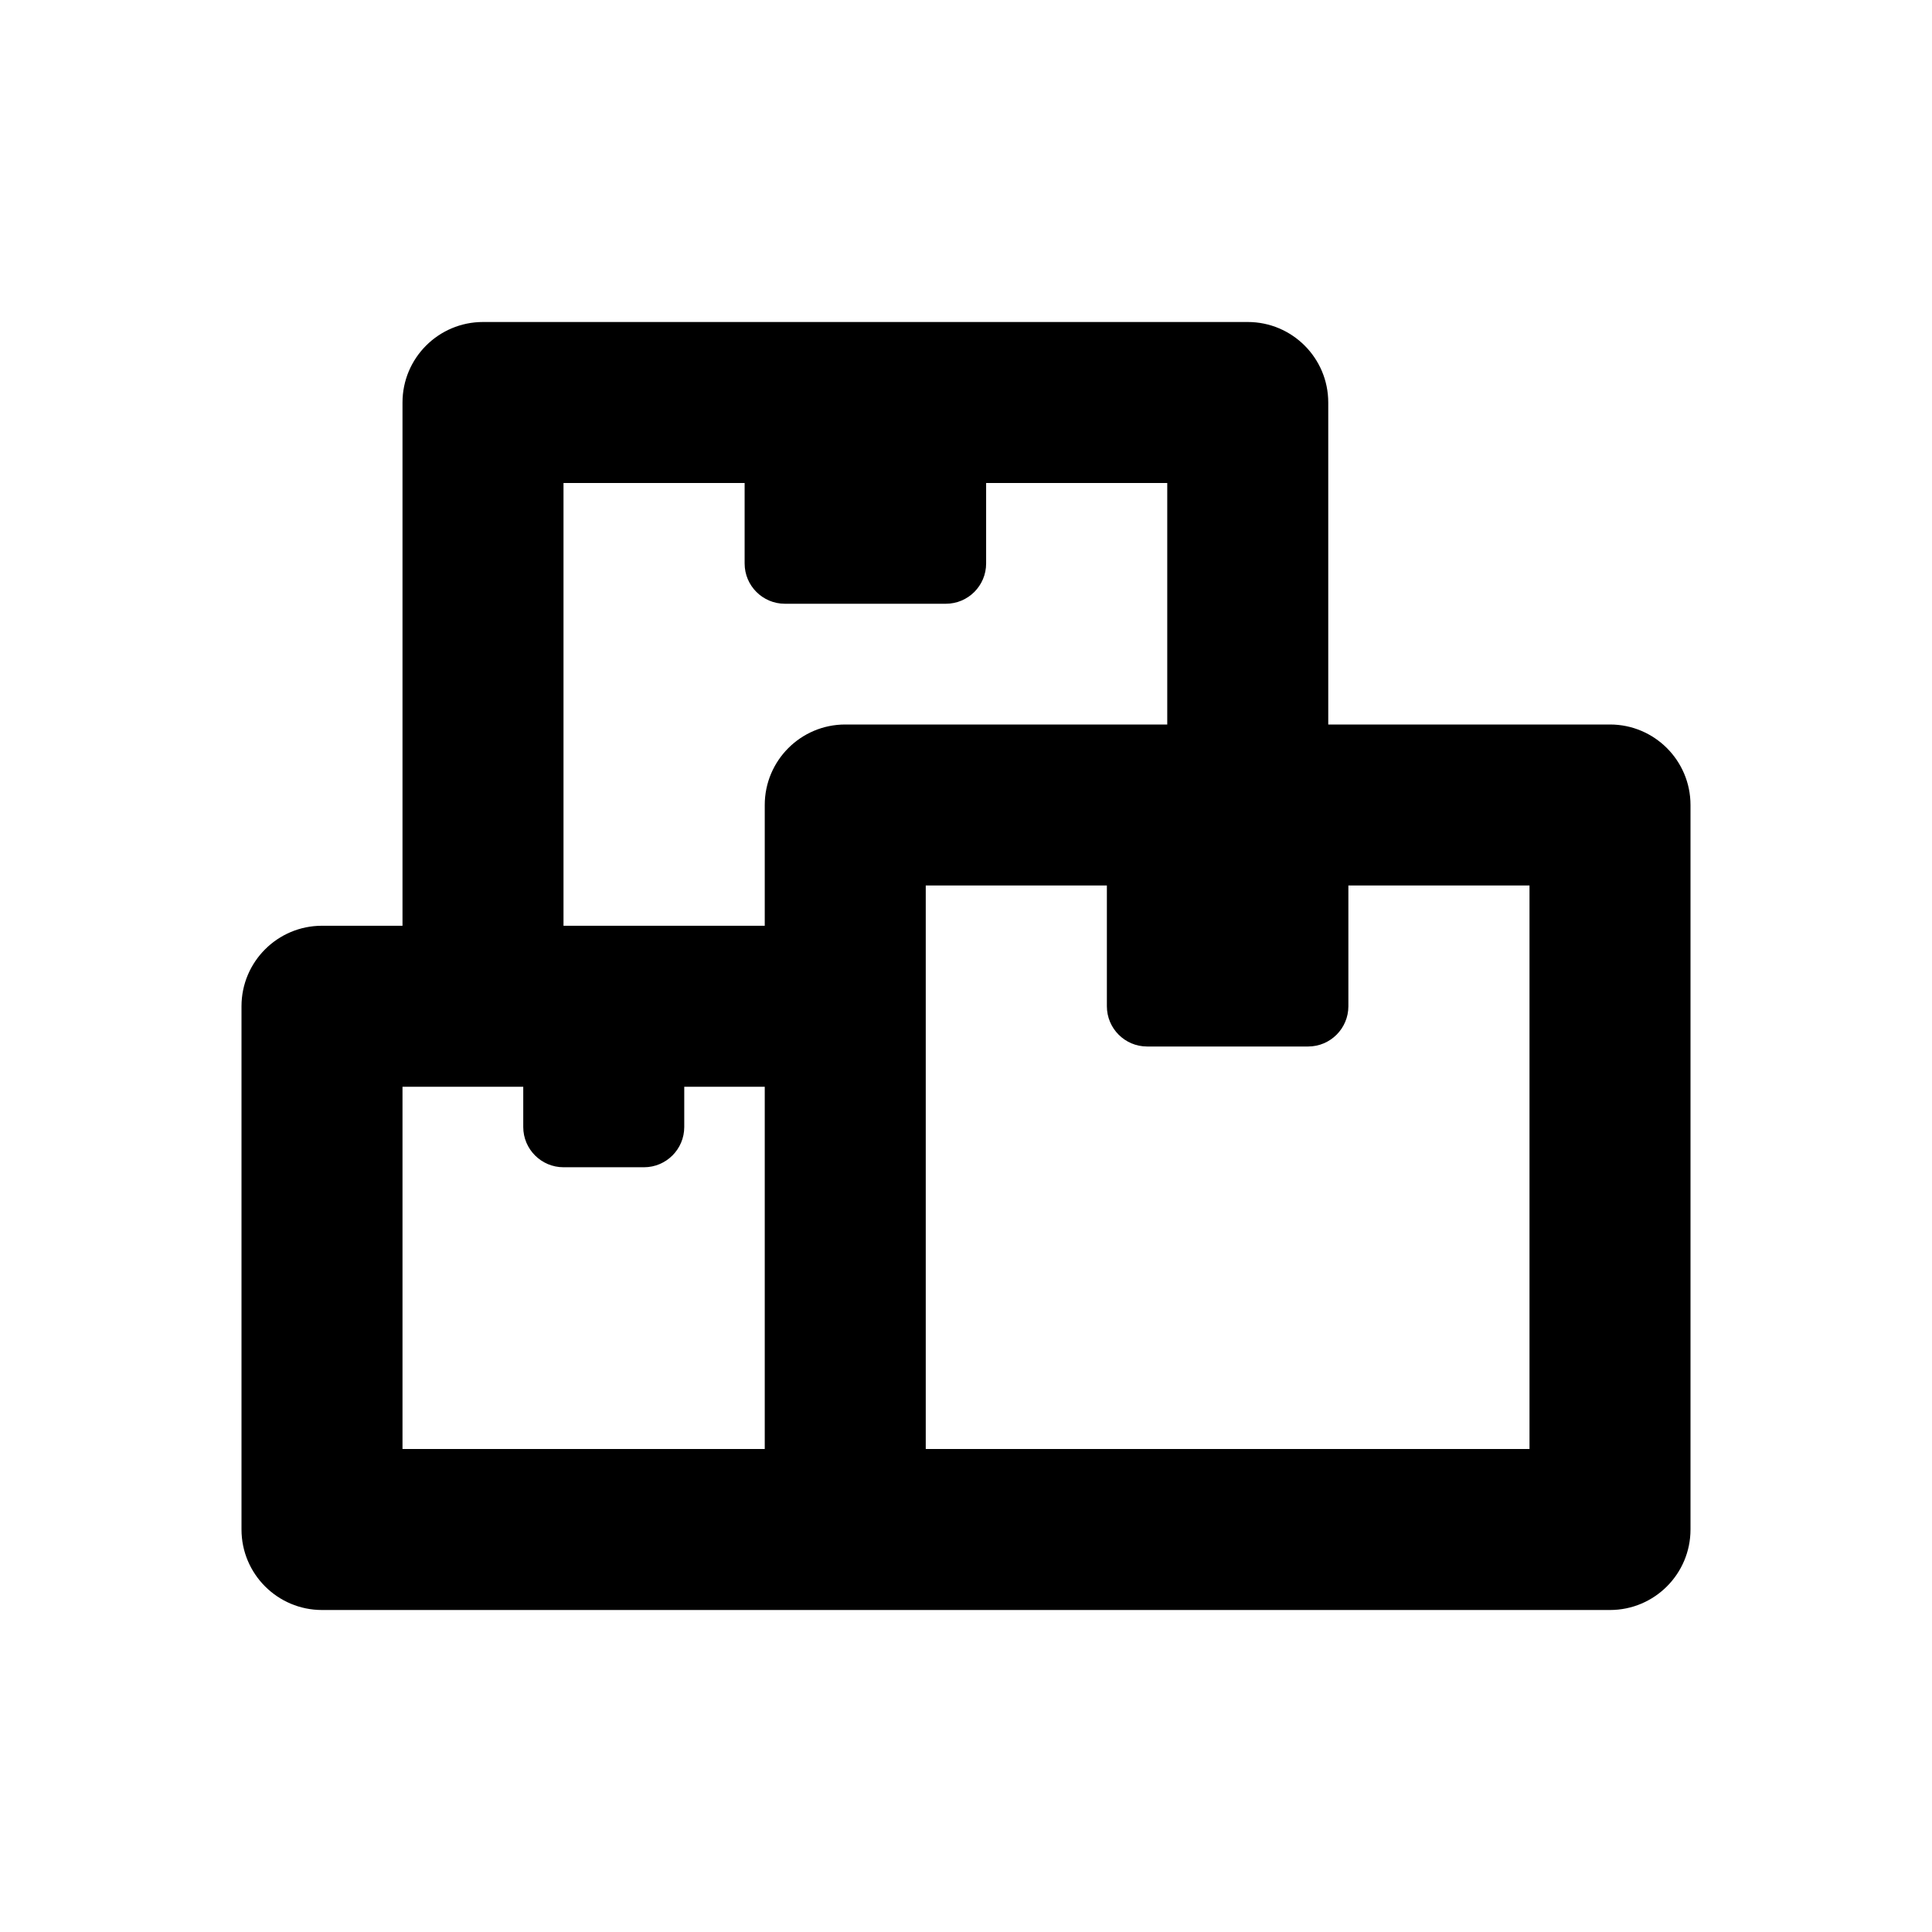 <svg width="1em" height="1em" viewBox="0 0 24 24" fill="none" xmlns="http://www.w3.org/2000/svg">
<path fill-rule="evenodd" clip-rule="evenodd" d="M6 4C5.448 4 5 4.448 5 5V11.5H4C3.448 11.5 3 11.948 3 12.5V19C3 19.552 3.448 20 4 20H10.5H20C20.552 20 21 19.552 21 19V10C21 9.448 20.552 9 20 9H16.5V5C16.5 4.448 16.052 4 15.5 4H6ZM14.5 9V6H12.25V7C12.25 7.276 12.026 7.5 11.75 7.5H9.75C9.474 7.5 9.25 7.276 9.25 7V6H7V11.5H9.5V10C9.5 9.448 9.948 9 10.5 9H14.5ZM9.5 13.5V18H5V13.5H6.5V14C6.5 14.276 6.724 14.5 7 14.5H8C8.276 14.5 8.5 14.276 8.5 14V13.5H9.5ZM19 18H11.5V12.5V11H13.75V12.5C13.75 12.776 13.974 13 14.25 13H16.25C16.526 13 16.75 12.776 16.75 12.5V11H19V18Z" fill="currentColor"></path>
</svg>